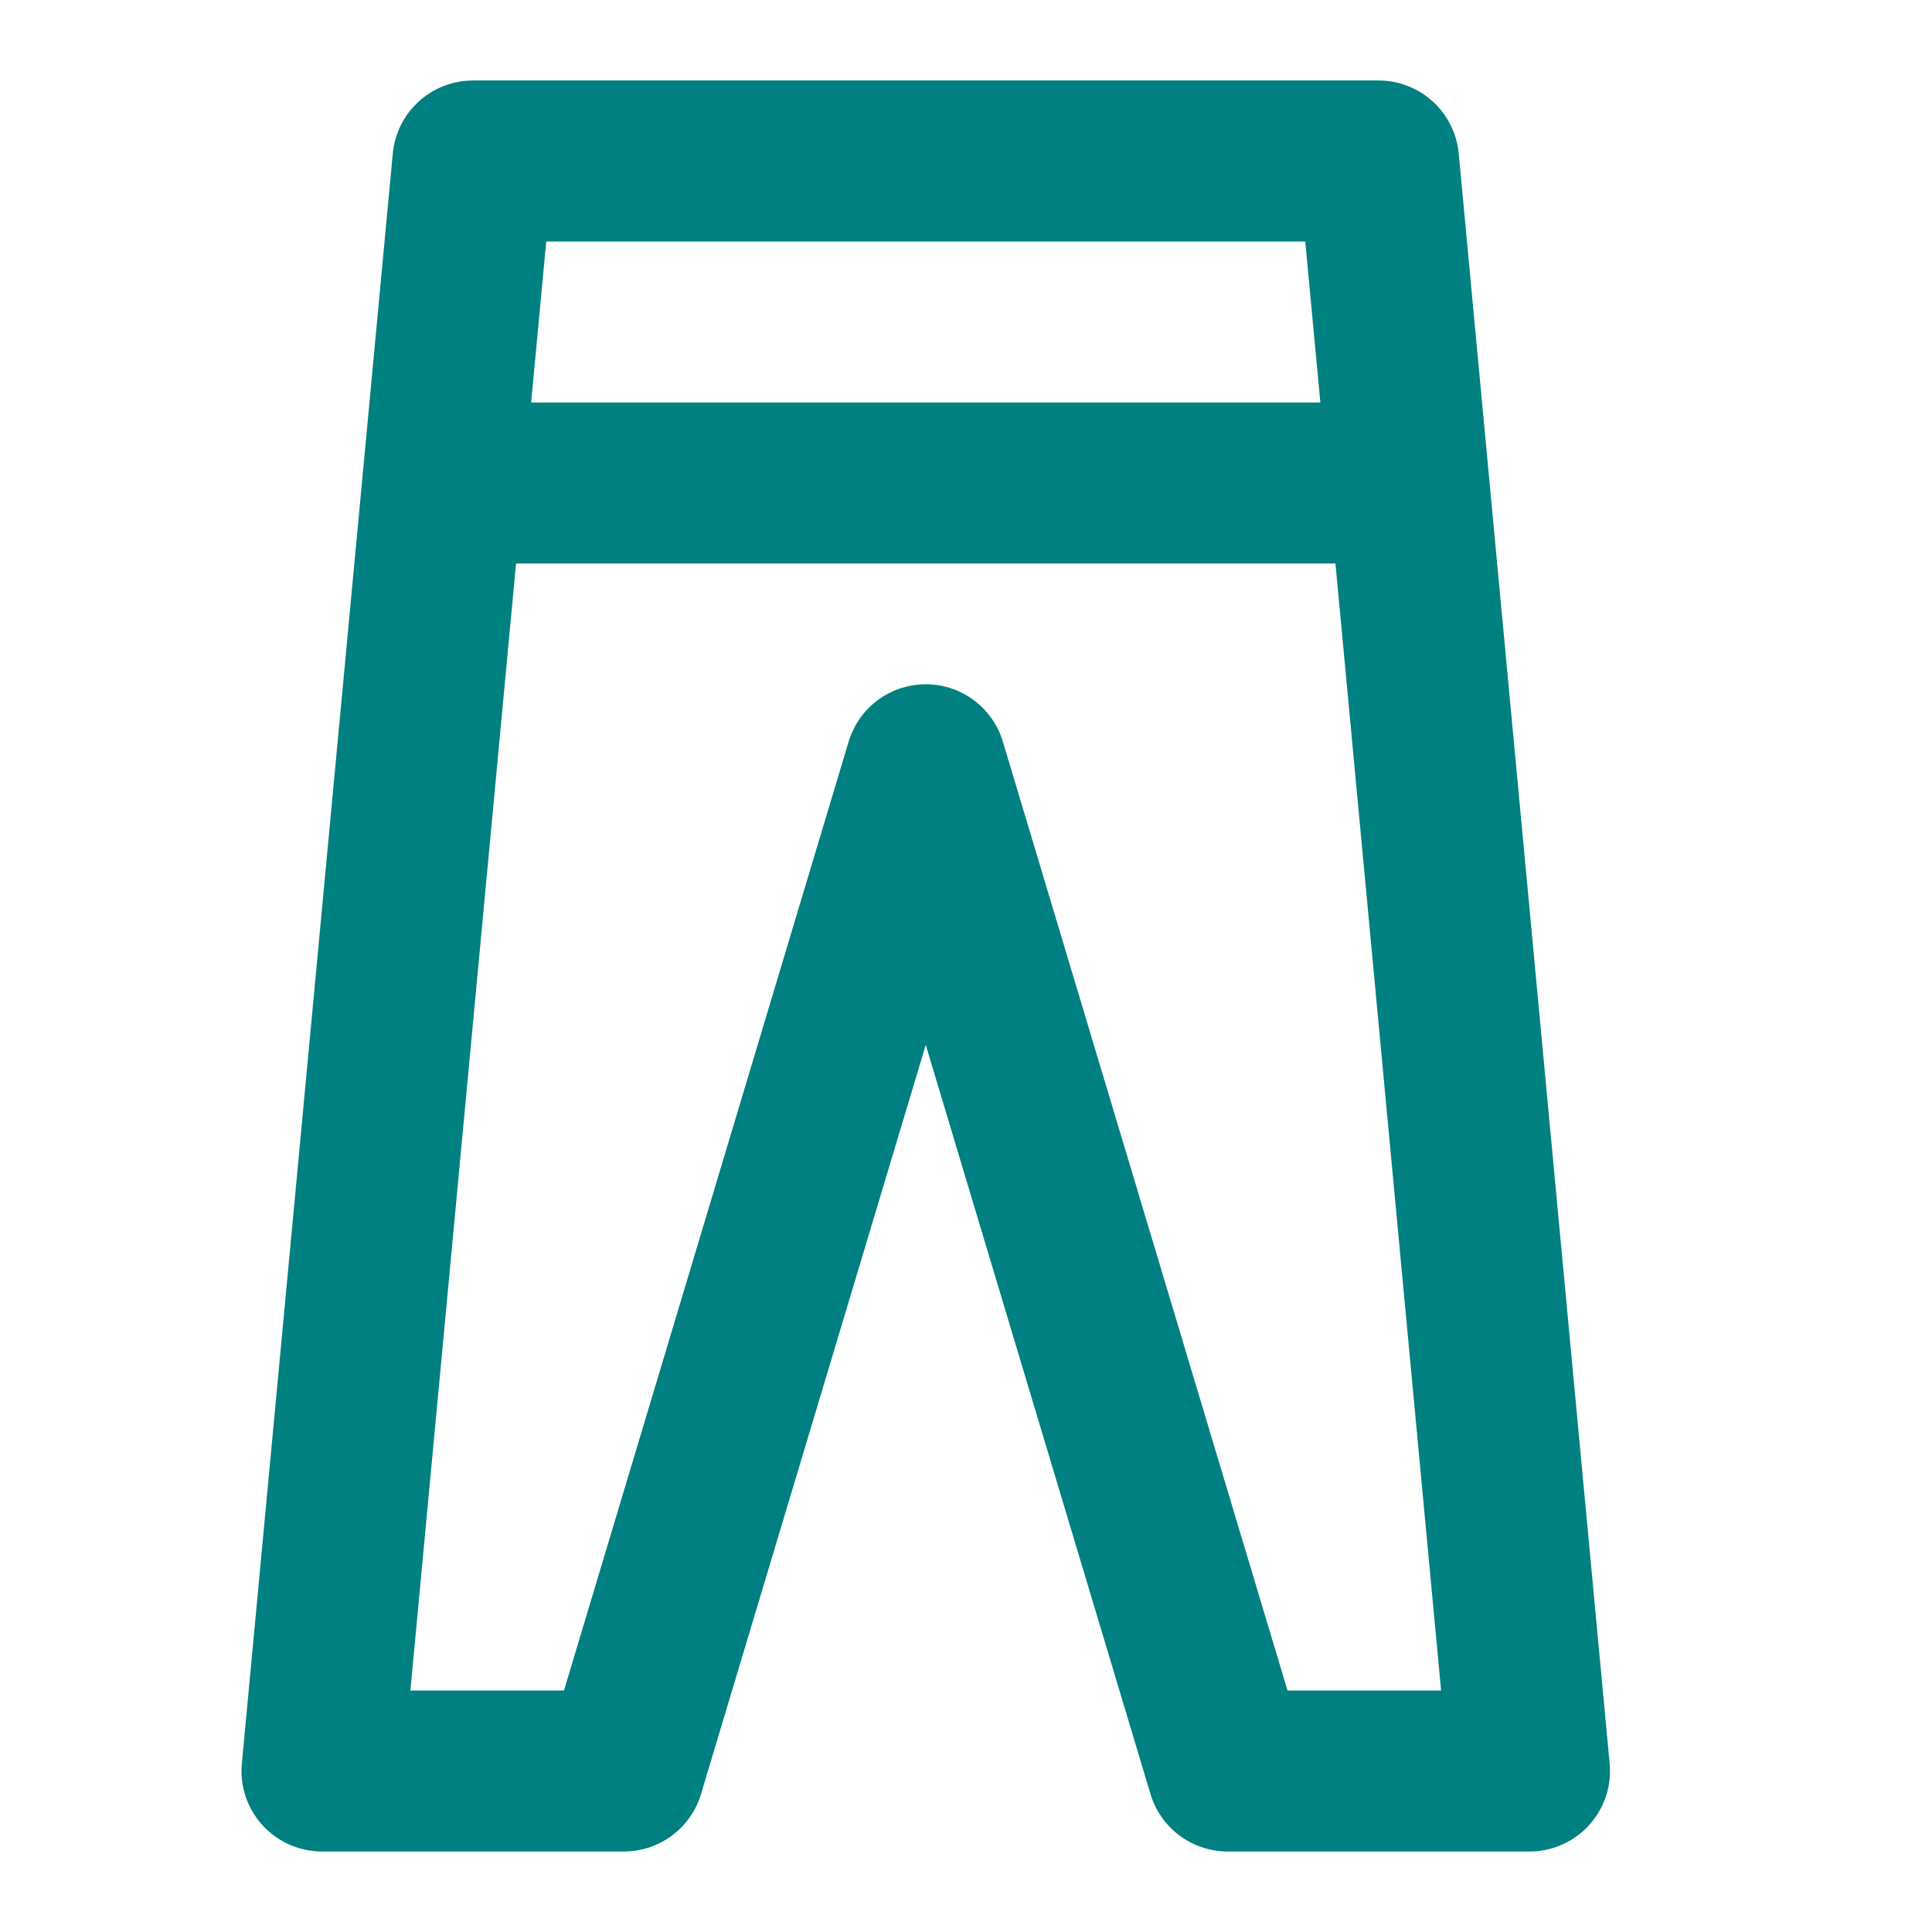 <svg width="24" height="24" viewBox="0 0 24 24" fill="none" xmlns="http://www.w3.org/2000/svg">
<path d="M5.875 2H17.125L19 22H15.25L11.5 9.5L7.75 22H4L5.875 2Z" stroke="#008080" stroke-width="2" stroke-linecap="round" stroke-linejoin="round"/>
<path d="M6 6L17 6" stroke="#008080" stroke-width="2" stroke-linecap="round" stroke-linejoin="round"/>
</svg>
